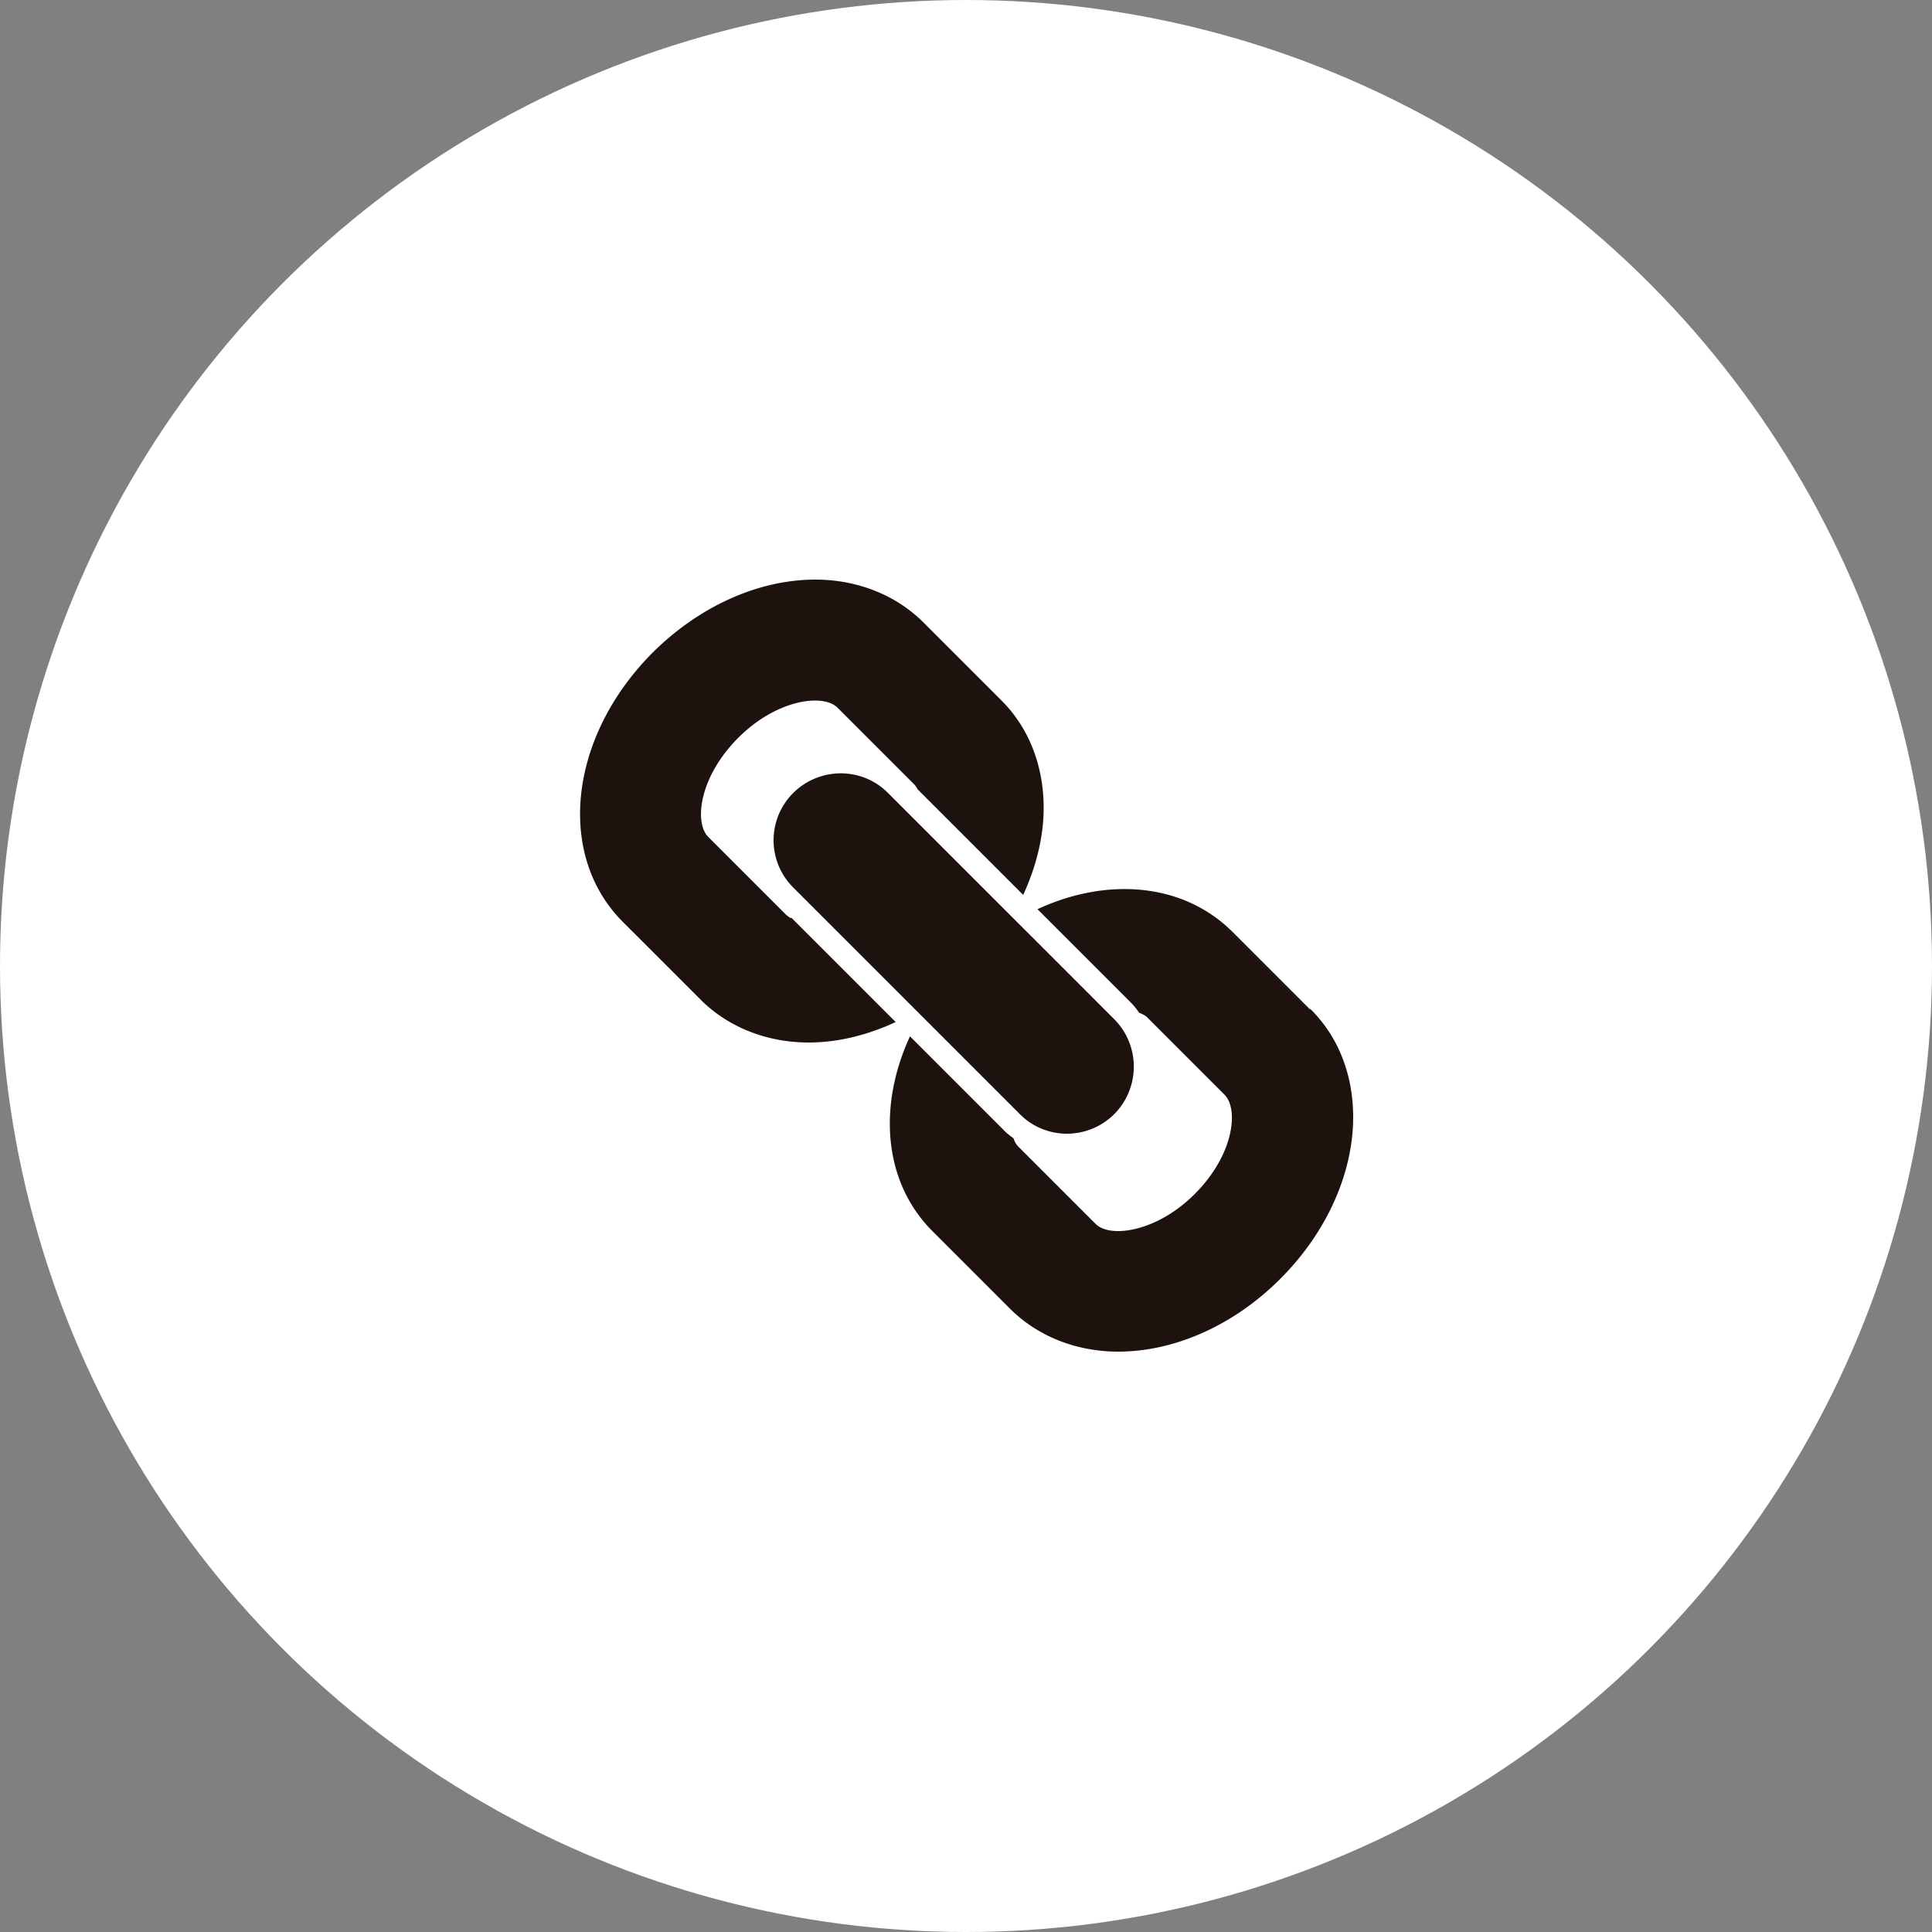 <svg xmlns="http://www.w3.org/2000/svg" viewBox="0 0 50 50"><rect x="0" y="0" width="50" height="50" fill="#808080" stroke="none"/><circle cx="25" cy="25" r="25" fill="#fff"/><path d="M20.46 23.76s-.09-.06-.13-.1l-2-2c-.37-.37-.24-1.55.78-2.57.71-.71 1.49-.96 1.98-.96.18 0 .43.03.59.19l2 2s.05.07.07.11l2.73 2.73c.34-.74.53-1.51.53-2.25 0-1.06-.36-2.06-1.11-2.8l-2-2c-.71-.71-1.71-1.11-2.8-1.11-1.47 0-3 .69-4.2 1.88-2.18 2.18-2.52 5.25-.77 6.99l2 2c.71.71 1.71 1.11 2.8 1.11.75 0 1.52-.19 2.25-.53l-2.7-2.7zm13.44 2.36l-2-2c-1.27-1.27-3.24-1.43-5.05-.59l2.42 2.42c.08.08.15.17.21.26.08.03.16.07.21.12l2 2c.37.37.25 1.55-.77 2.57-.71.71-1.49.96-1.98.96-.18 0-.43-.03-.59-.19l-2-2a.528.528 0 01-.12-.21c-.09-.07-.18-.13-.26-.22l-2.42-2.42c-.84 1.82-.68 3.79.59 5.05l2 2c.71.71 1.71 1.11 2.8 1.11 1.47 0 3-.69 4.19-1.88 1.24-1.24 1.89-2.78 1.89-4.19 0-1.06-.36-2.06-1.11-2.8zm-13.37-5.6c-.68.68-.68 1.77 0 2.45l5.86 5.86c.67.68 1.77.68 2.45 0 .67-.68.67-1.77 0-2.45l-5.86-5.86c-.68-.68-1.77-.67-2.45 0z" fill="#1e120e"/></svg>